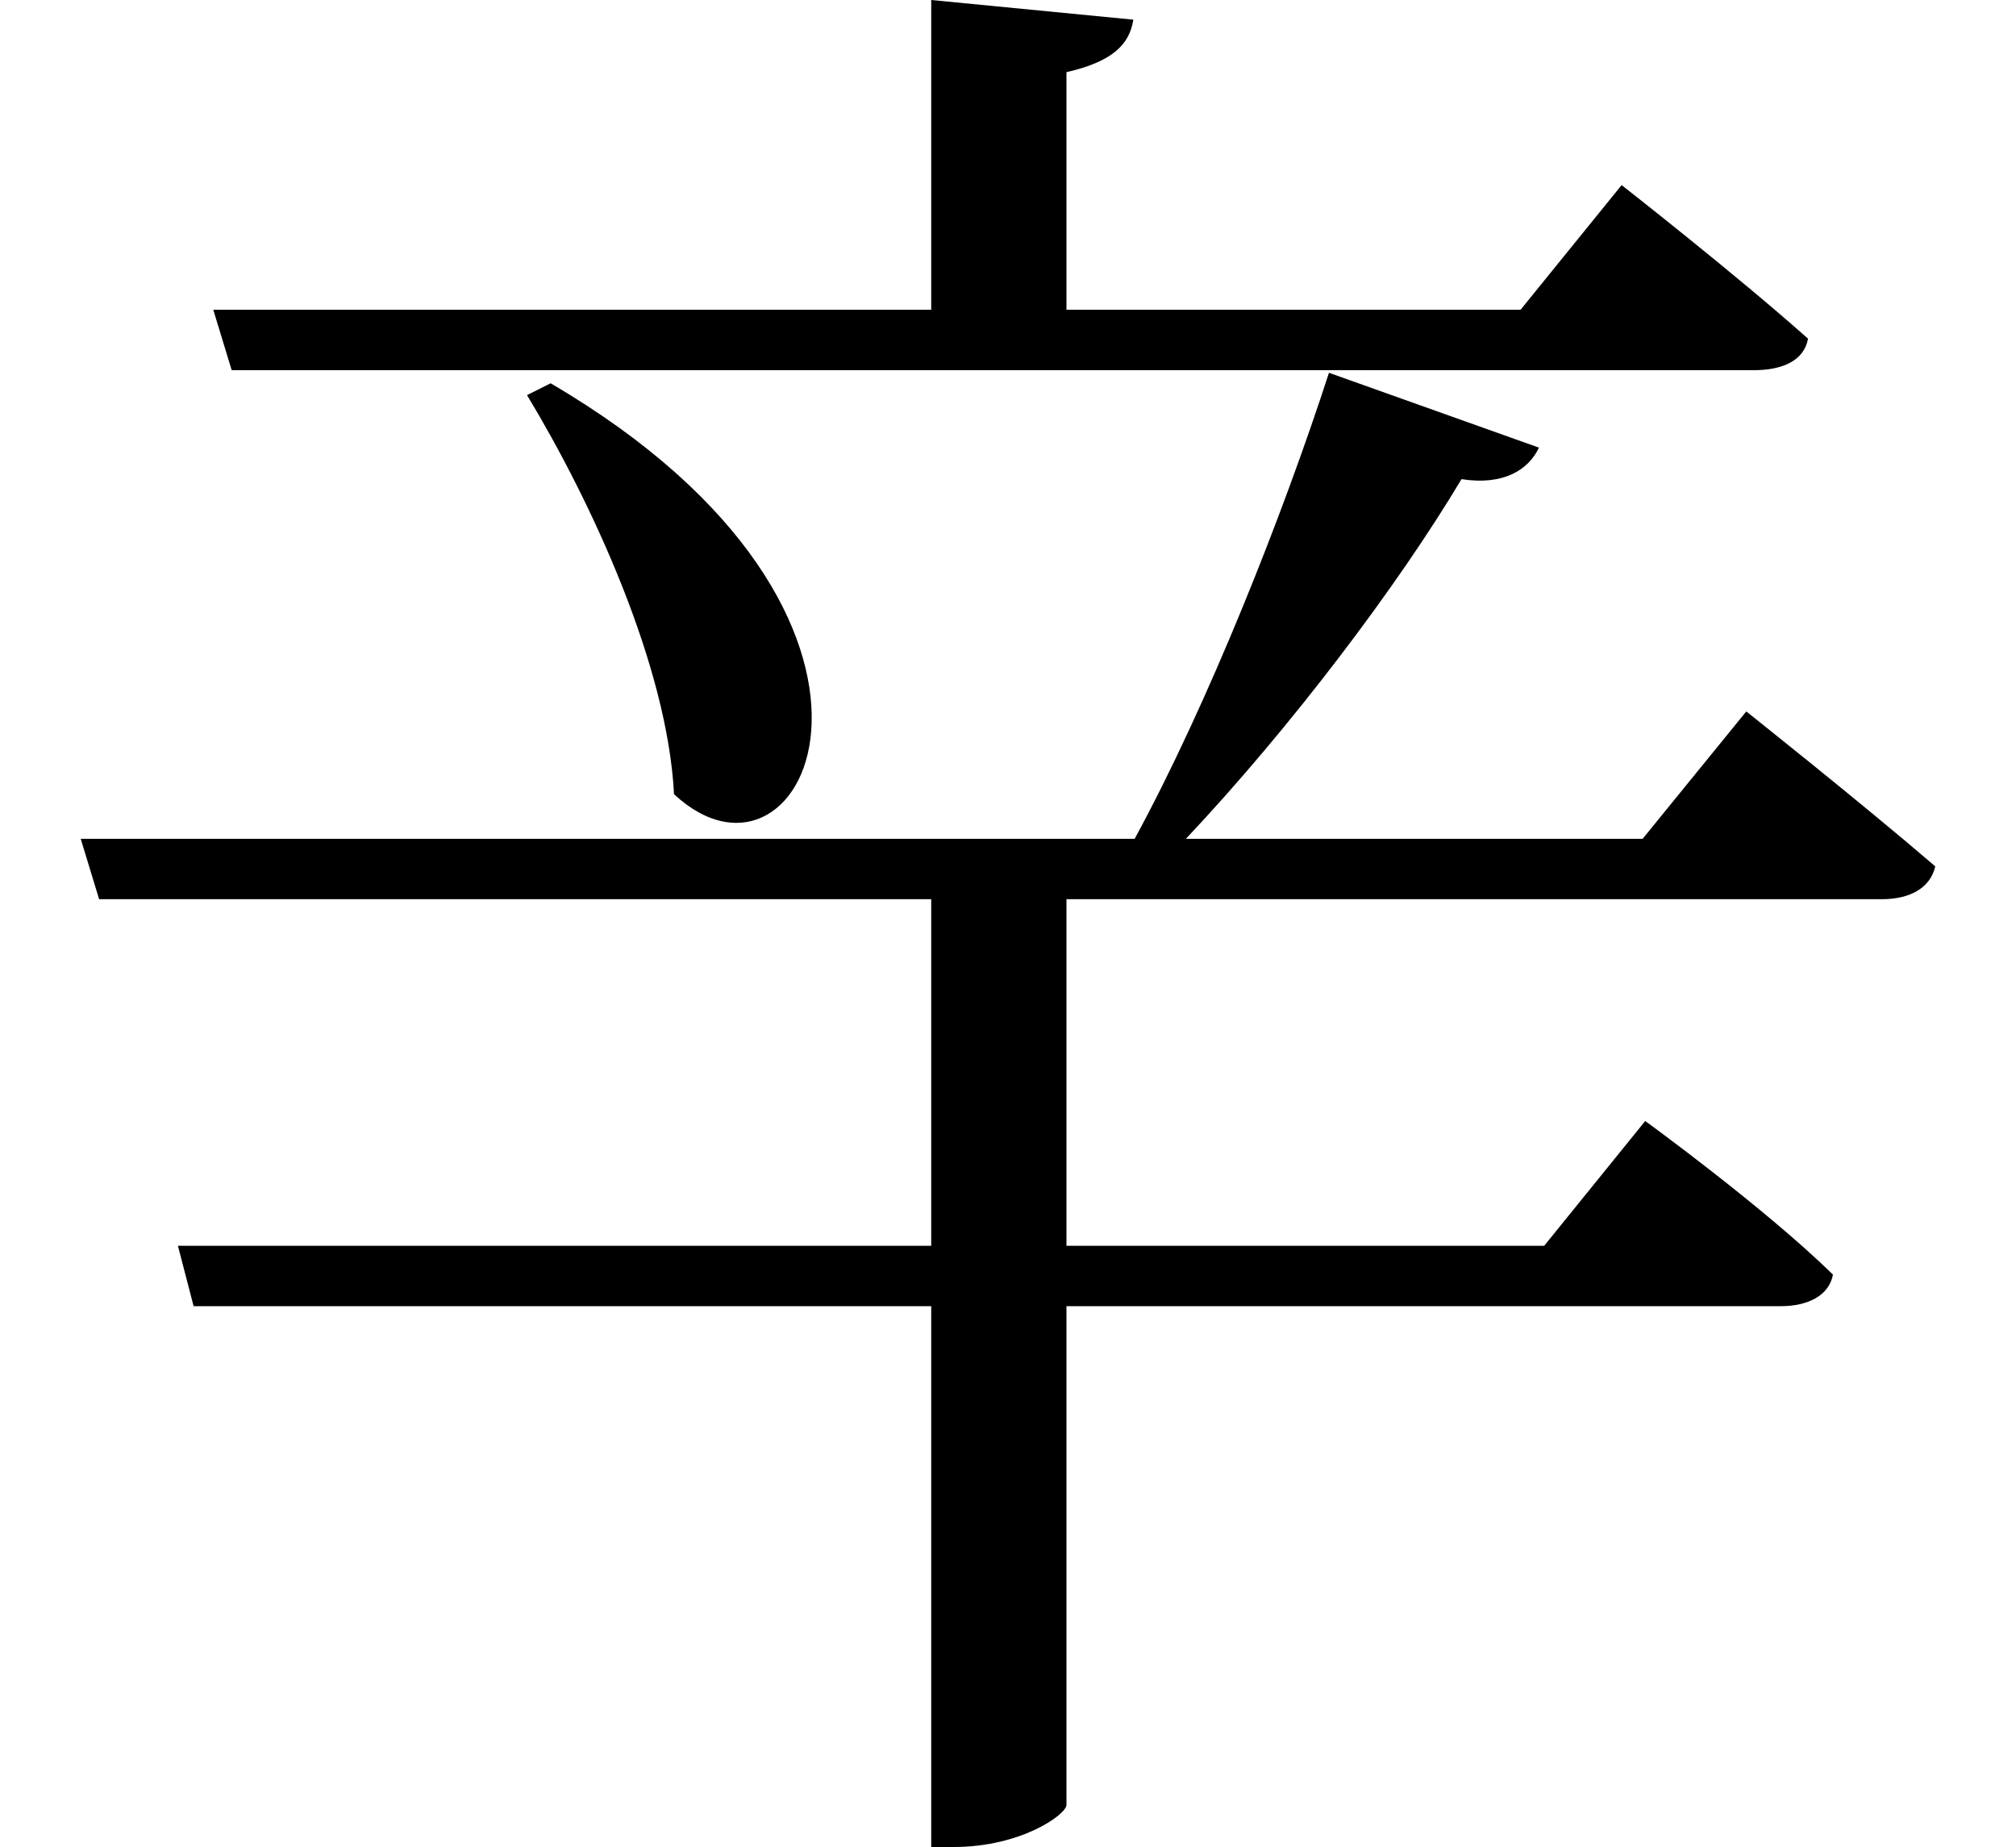 <svg height="21.984" viewBox="0 0 24 21.984" width="24" xmlns="http://www.w3.org/2000/svg">
<path d="M6.625,15.547 L6.344,15.406 C7.109,14.141 8.016,12.188 8.094,10.656 C9.672,9.188 11.375,12.766 6.625,15.547 Z M15.891,15.672 C15.344,13.984 14.453,11.734 13.578,10.125 L1.031,10.125 L1.25,9.406 L11.156,9.406 L11.156,5.281 L2.188,5.281 L2.375,4.562 L11.156,4.562 L11.156,-1.875 L11.422,-1.875 C12.234,-1.875 12.766,-1.484 12.766,-1.375 L12.766,4.562 L21.266,4.562 C21.594,4.562 21.844,4.688 21.891,4.938 C21.078,5.734 19.656,6.766 19.656,6.766 L18.453,5.281 L12.766,5.281 L12.766,9.406 L22.469,9.406 C22.797,9.406 23.047,9.531 23.109,9.797 C22.219,10.562 20.859,11.641 20.859,11.641 L19.625,10.125 L14.188,10.125 C15.438,11.453 16.703,13.125 17.469,14.406 C17.969,14.328 18.266,14.516 18.391,14.781 Z M11.156,20.109 L11.156,16.422 L2.609,16.422 L2.828,15.703 L20.953,15.703 C21.281,15.703 21.547,15.812 21.594,16.078 C20.734,16.844 19.375,17.906 19.375,17.906 L18.172,16.422 L12.766,16.422 L12.766,19.25 C13.312,19.375 13.516,19.578 13.562,19.875 Z" transform="translate(-0.07, 20.109) scale(1, -1)"/>
</svg>